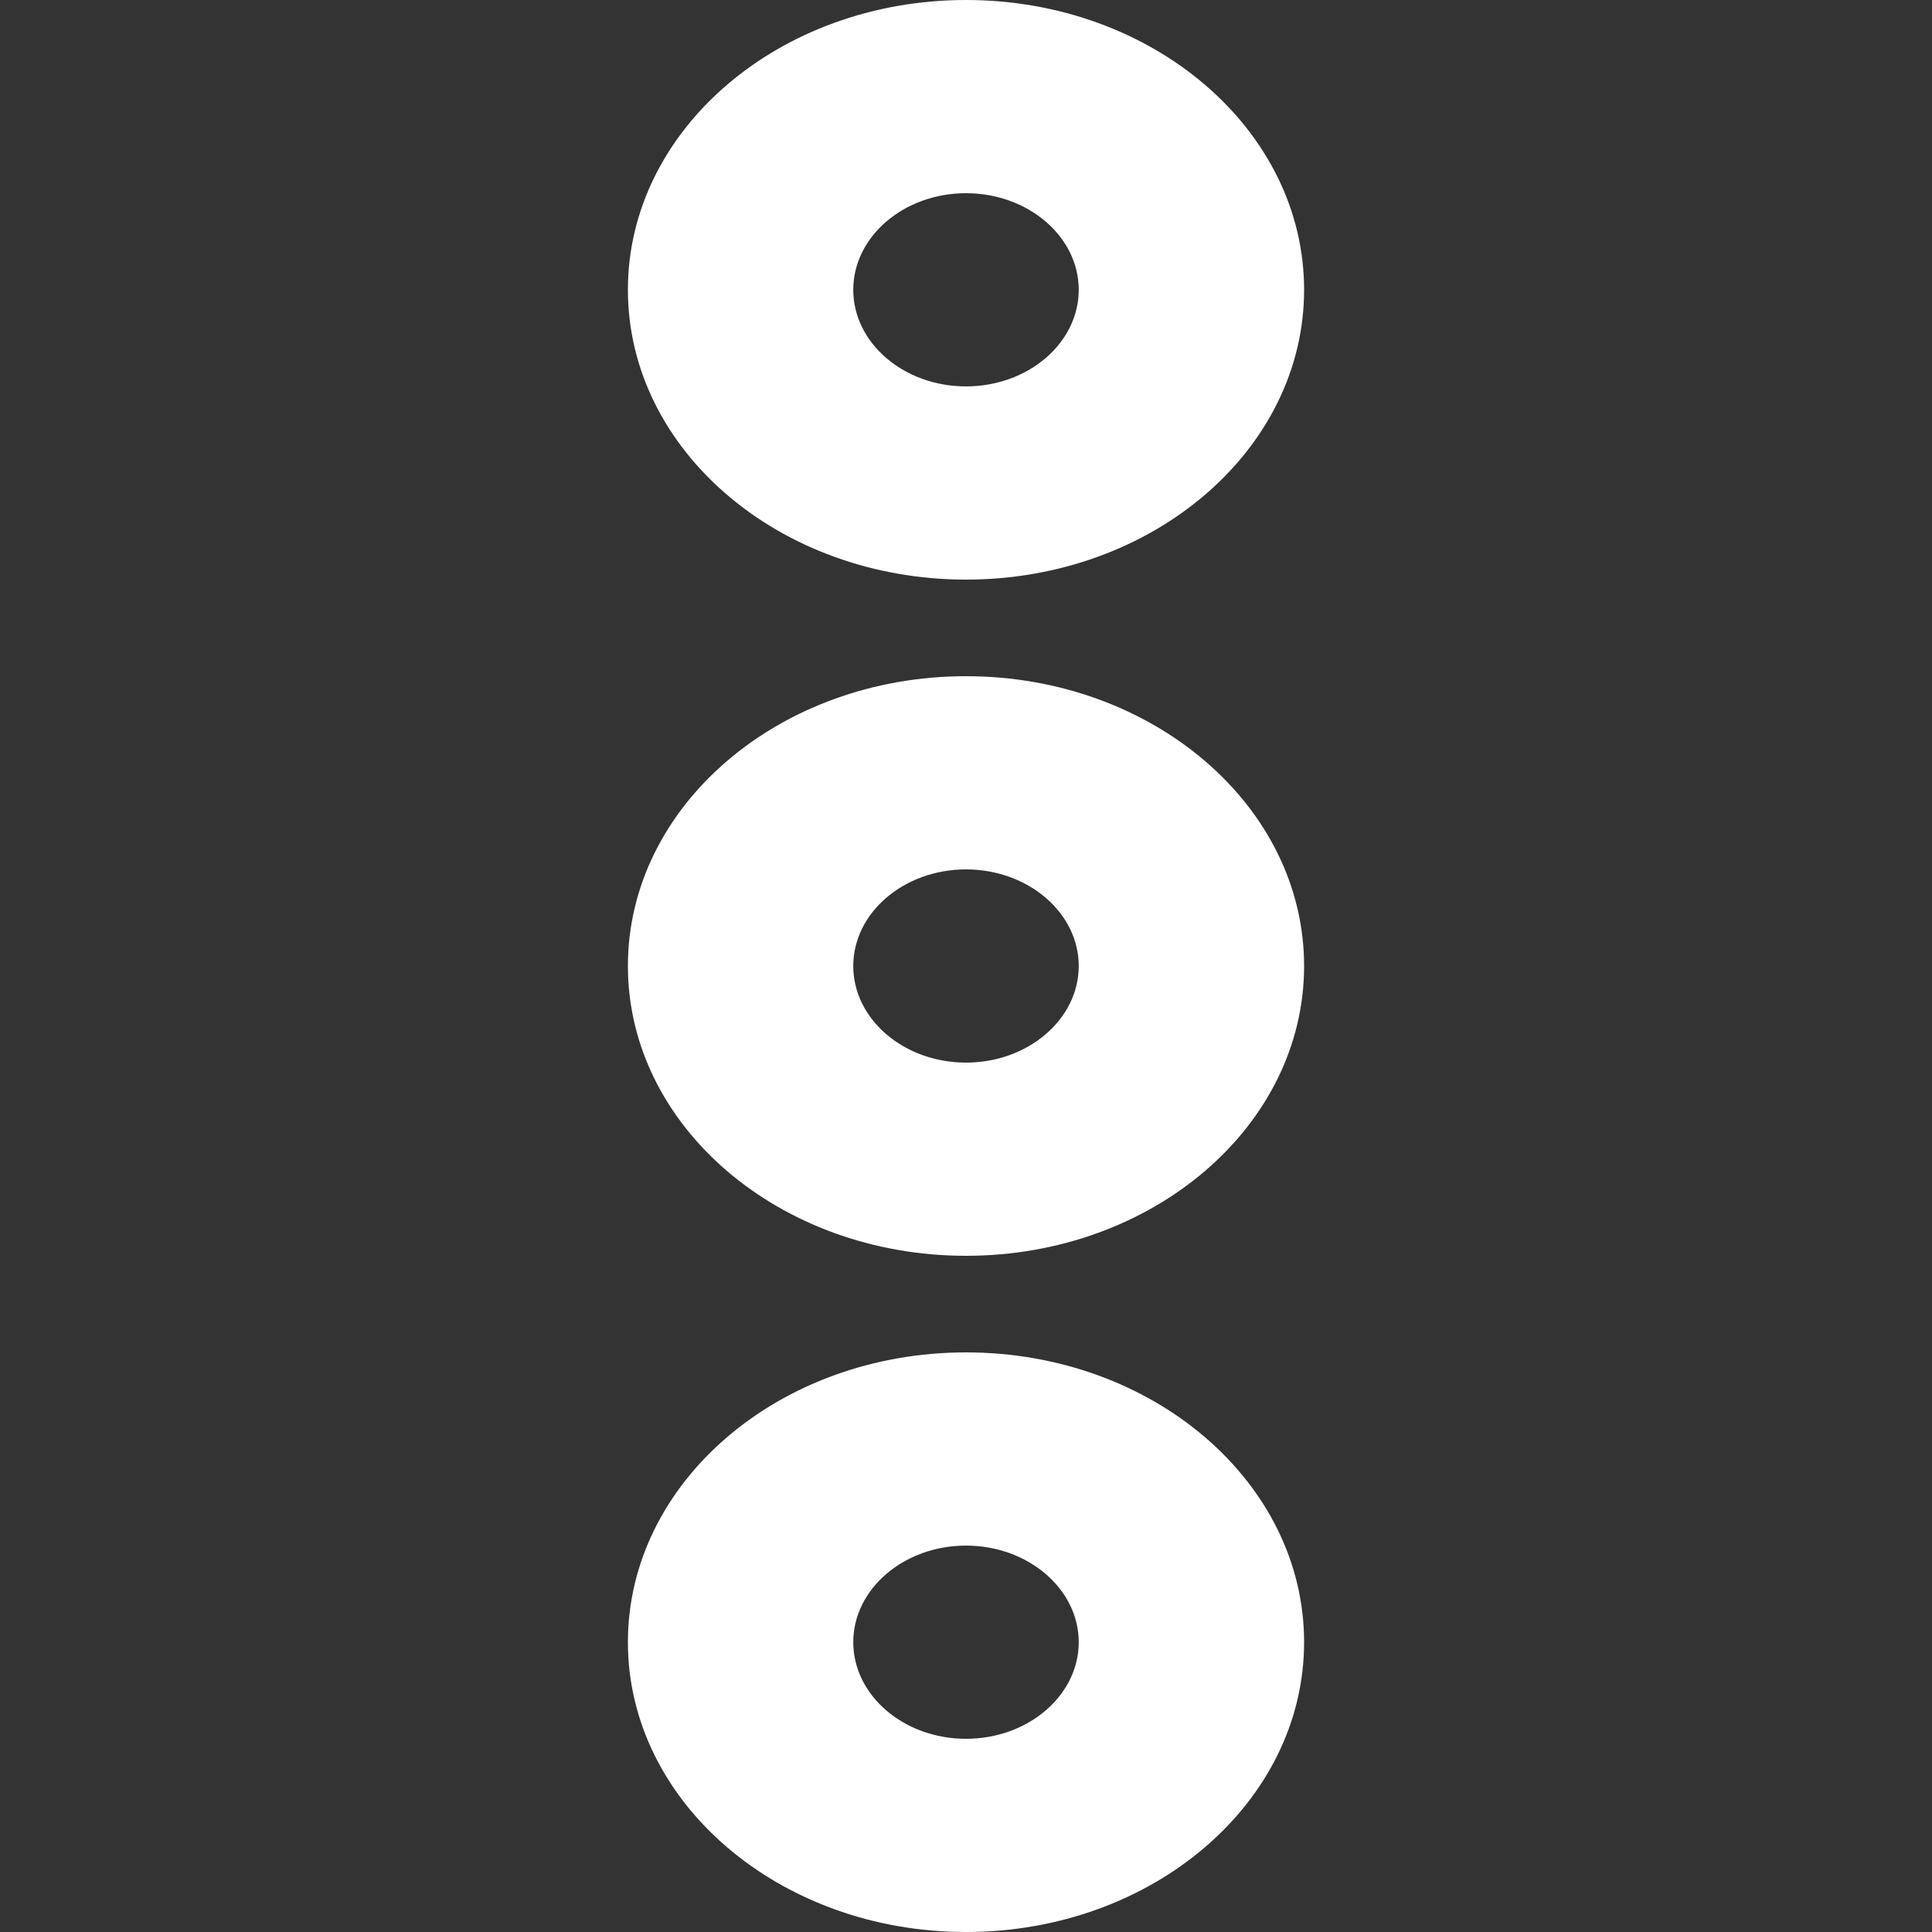 <svg viewBox="-6.5 0 20 20" version="1.1" xmlns="http://www.w3.org/2000/svg" xmlns:xlink="http://www.w3.org/1999/xlink" fill="#ffffff"><rect x="-6.5" y="0" width="20" height="20" fill="#333333" stroke="none"/><g id="SVGRepo_bgCarrier" stroke-width="0"></g><g id="SVGRepo_tracerCarrier" stroke-linecap="round" stroke-linejoin="round"></g><g id="SVGRepo_iconCarrier"> <title>menu_option [#1374]</title> <desc>Created with Sketch.</desc> <defs> </defs> <g id="Page-1" stroke="none" stroke-width="1" fill="none" fill-rule="evenodd"> <g id="Dribbble-Light-Preview" transform="translate(-306, -800)" fill="#ffffff"> <g id="icons" transform="translate(56, 160)"> <path d="M253.5,658 C252.857,658 252.333,657.551 252.333,657 C252.333,656.449 252.857,656 253.5,656 C254.143,656 254.667,656.449 254.667,657 C254.667,657.551 254.143,658 253.5,658 M253.5,654 C251.567,654 250,655.343 250,657 C250,658.657 251.567,660 253.5,660 C255.433,660 257,658.657 257,657 C257,655.343 255.433,654 253.5,654 M253.5,651 C252.857,651 252.333,650.551 252.333,650 C252.333,649.449 252.857,649 253.5,649 C254.143,649 254.667,649.449 254.667,650 C254.667,650.551 254.143,651 253.5,651 M253.5,647 C251.567,647 250,648.343 250,650 C250,651.657 251.567,653 253.5,653 C255.433,653 257,651.657 257,650 C257,648.343 255.433,647 253.5,647 M253.5,642 C254.143,642 254.667,642.449 254.667,643 C254.667,643.551 254.143,644 253.5,644 C252.857,644 252.333,643.551 252.333,643 C252.333,642.449 252.857,642 253.5,642 M253.5,646 C255.433,646 257,644.657 257,643 C257,641.343 255.433,640 253.5,640 C251.567,640 250,641.343 250,643 C250,644.657 251.567,646 253.5,646" id="menu_option-[#1374]"> </path> </g> </g> </g> </g></svg>
